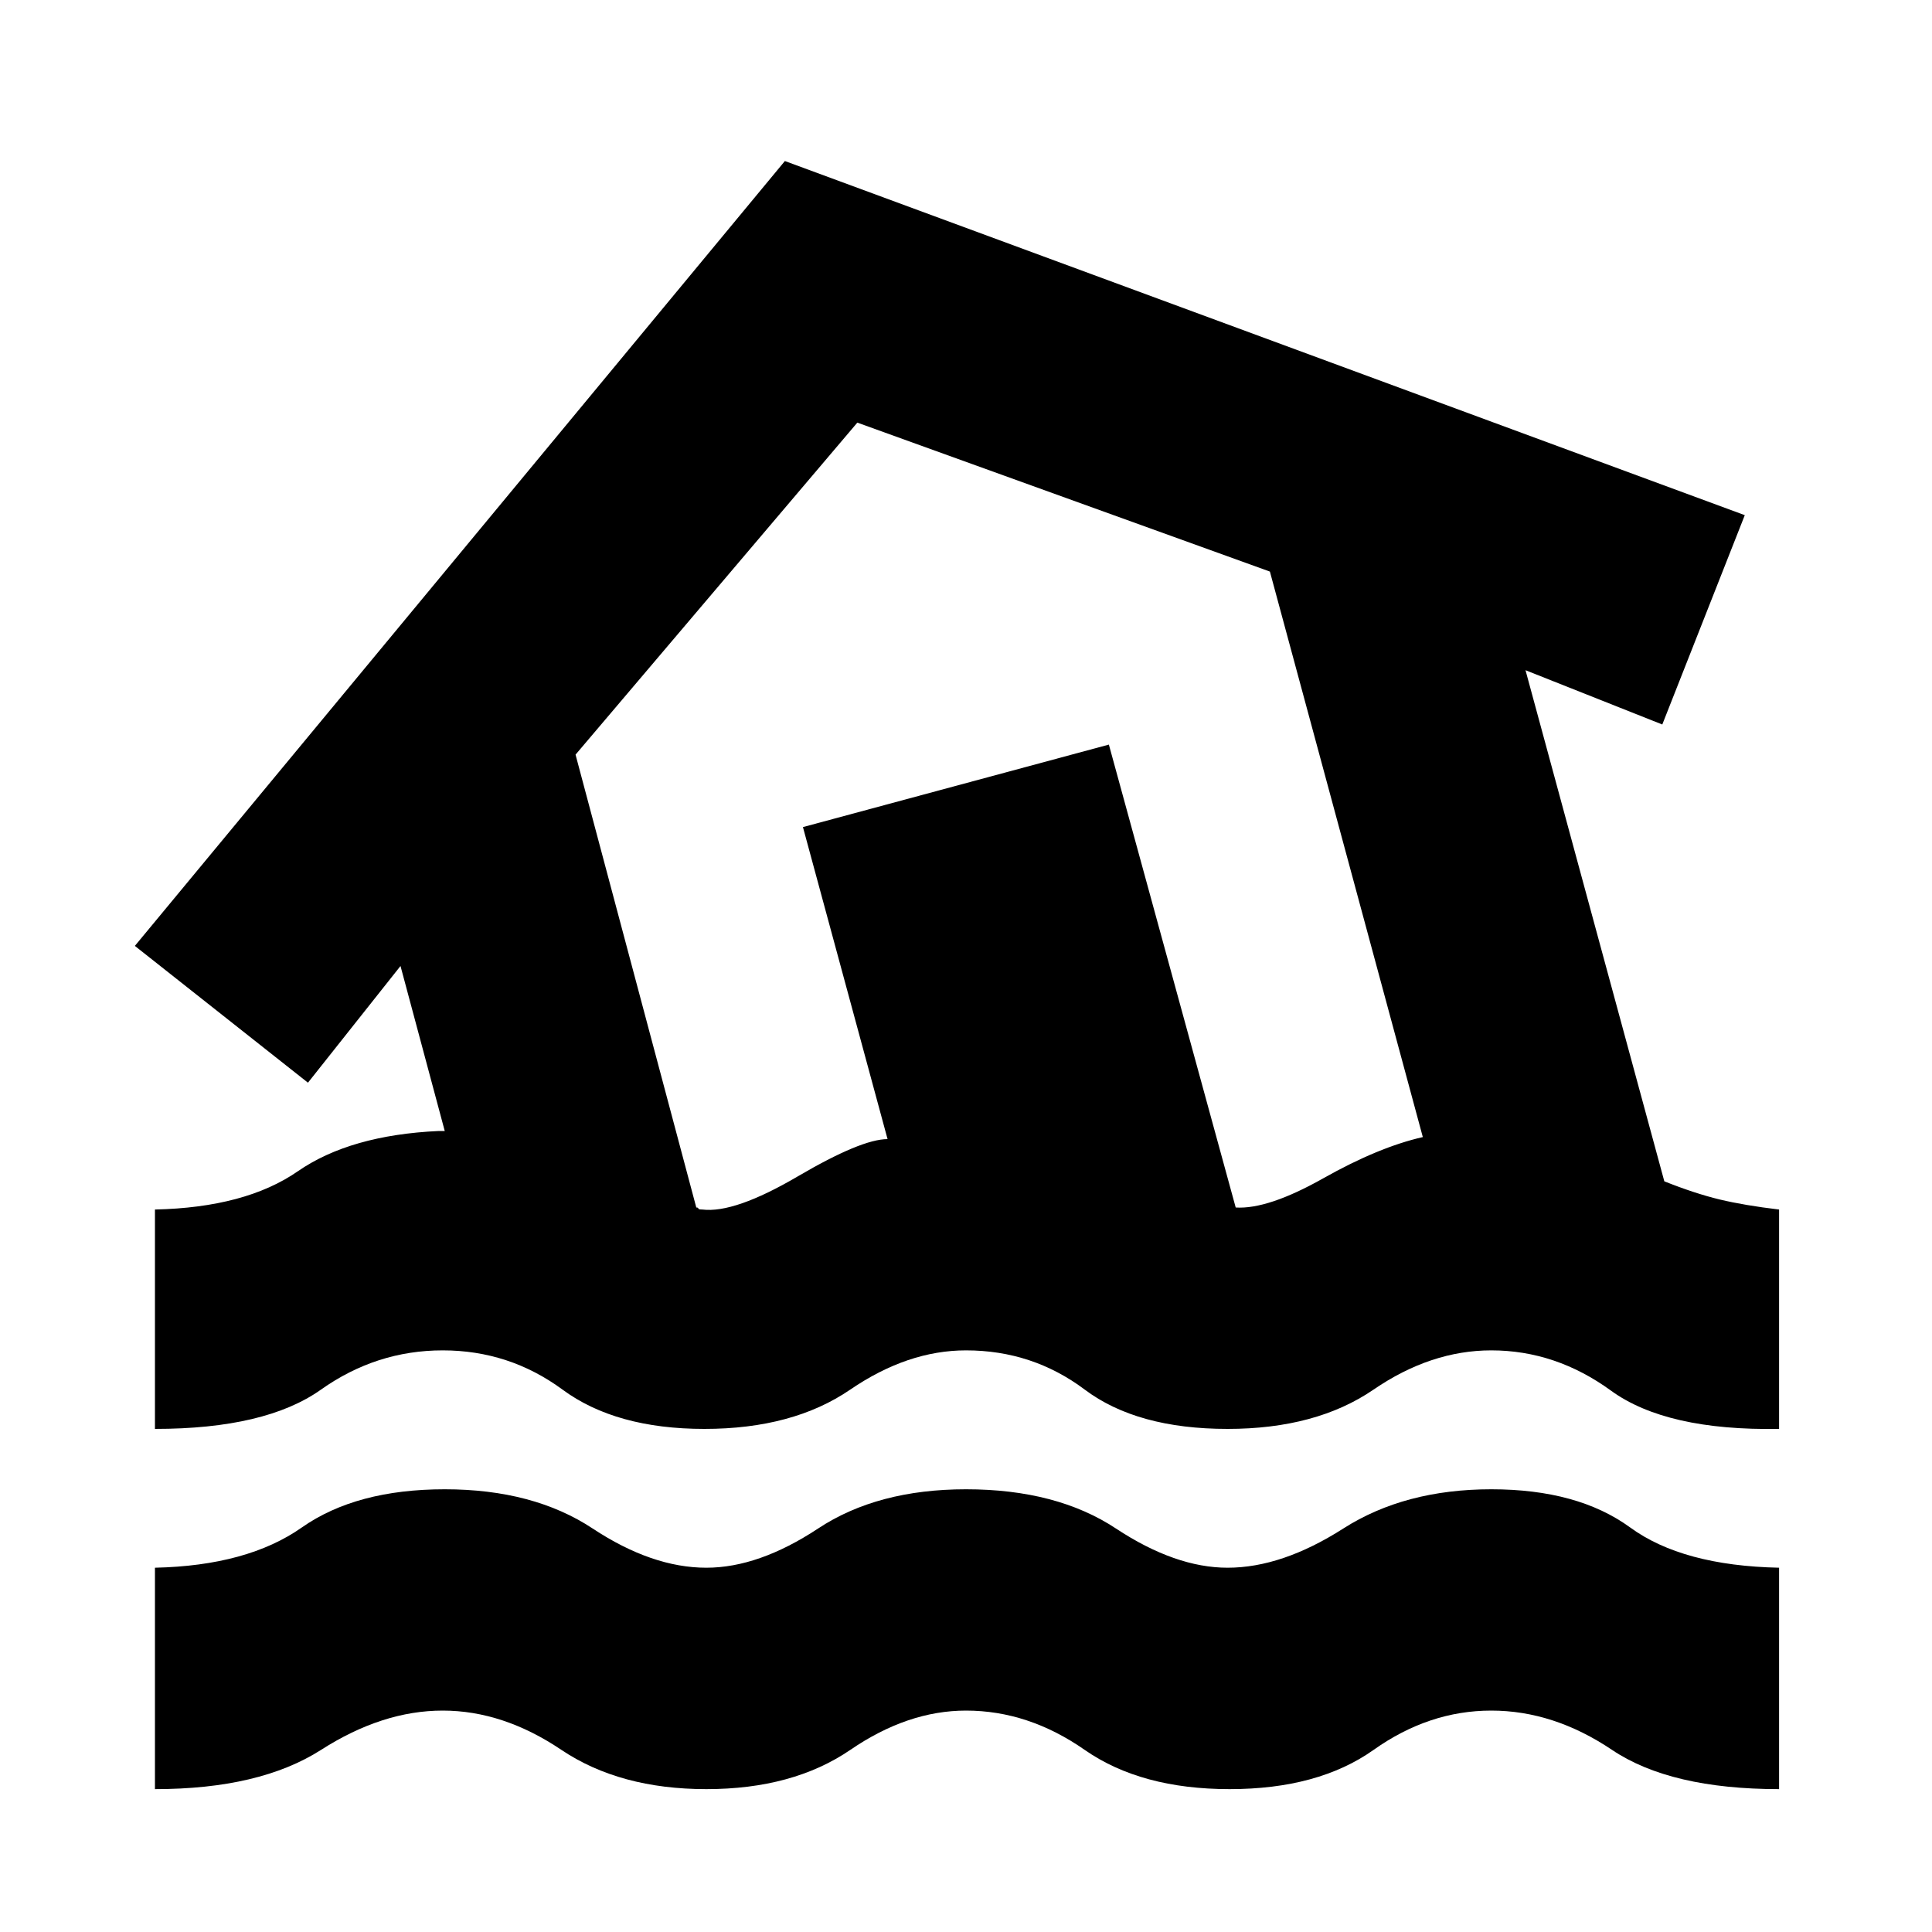 <svg xmlns="http://www.w3.org/2000/svg" height="20" width="20"><path d="M1.604 18.521v-2.292q.958-.021 1.521-.417.563-.395 1.479-.395.917 0 1.531.406.615.406 1.177.406.542 0 1.157-.406.614-.406 1.531-.406.938 0 1.552.406.615.406 1.156.406.563 0 1.198-.406.636-.406 1.532-.406.895 0 1.437.395.542.396 1.542.417v2.292q-1.125 0-1.729-.406-.605-.407-1.25-.407-.646 0-1.219.407-.573.406-1.49.406t-1.5-.406q-.583-.407-1.229-.407-.604 0-1.198.407-.594.406-1.49.406-.895 0-1.5-.406-.604-.407-1.229-.407-.625 0-1.26.407-.635.406-1.719.406Zm5.688-3.729q-.917 0-1.469-.407-.552-.406-1.24-.406-.687 0-1.26.406-.573.407-1.719.407v-2.271q.938-.021 1.479-.396.542-.375 1.459-.417h.062L4.146 10l-.958 1.208-1.792-1.416 6.729-8.125 9.937 3.666-.854 2.167-1.416-.562 1.437 5.291q.313.125.573.188.26.062.615.104v2.271q-1.167.02-1.74-.396-.573-.417-1.239-.417-.626 0-1.219.406-.594.407-1.511.407-.937 0-1.479-.407-.541-.406-1.229-.406-.604 0-1.198.406-.594.407-1.51.407Zm-.021-2.271q.333.041.989-.344.657-.385.928-.385l-.876-3.23 3.167-.854 1.313 4.792q.333.021.906-.302t1.031-.427l-1.583-5.854-4.271-1.542-2.917 3.437 1.25 4.688q.021 0 .021.01 0 .011.042.011Zm3.062-4.042Z"/></svg>